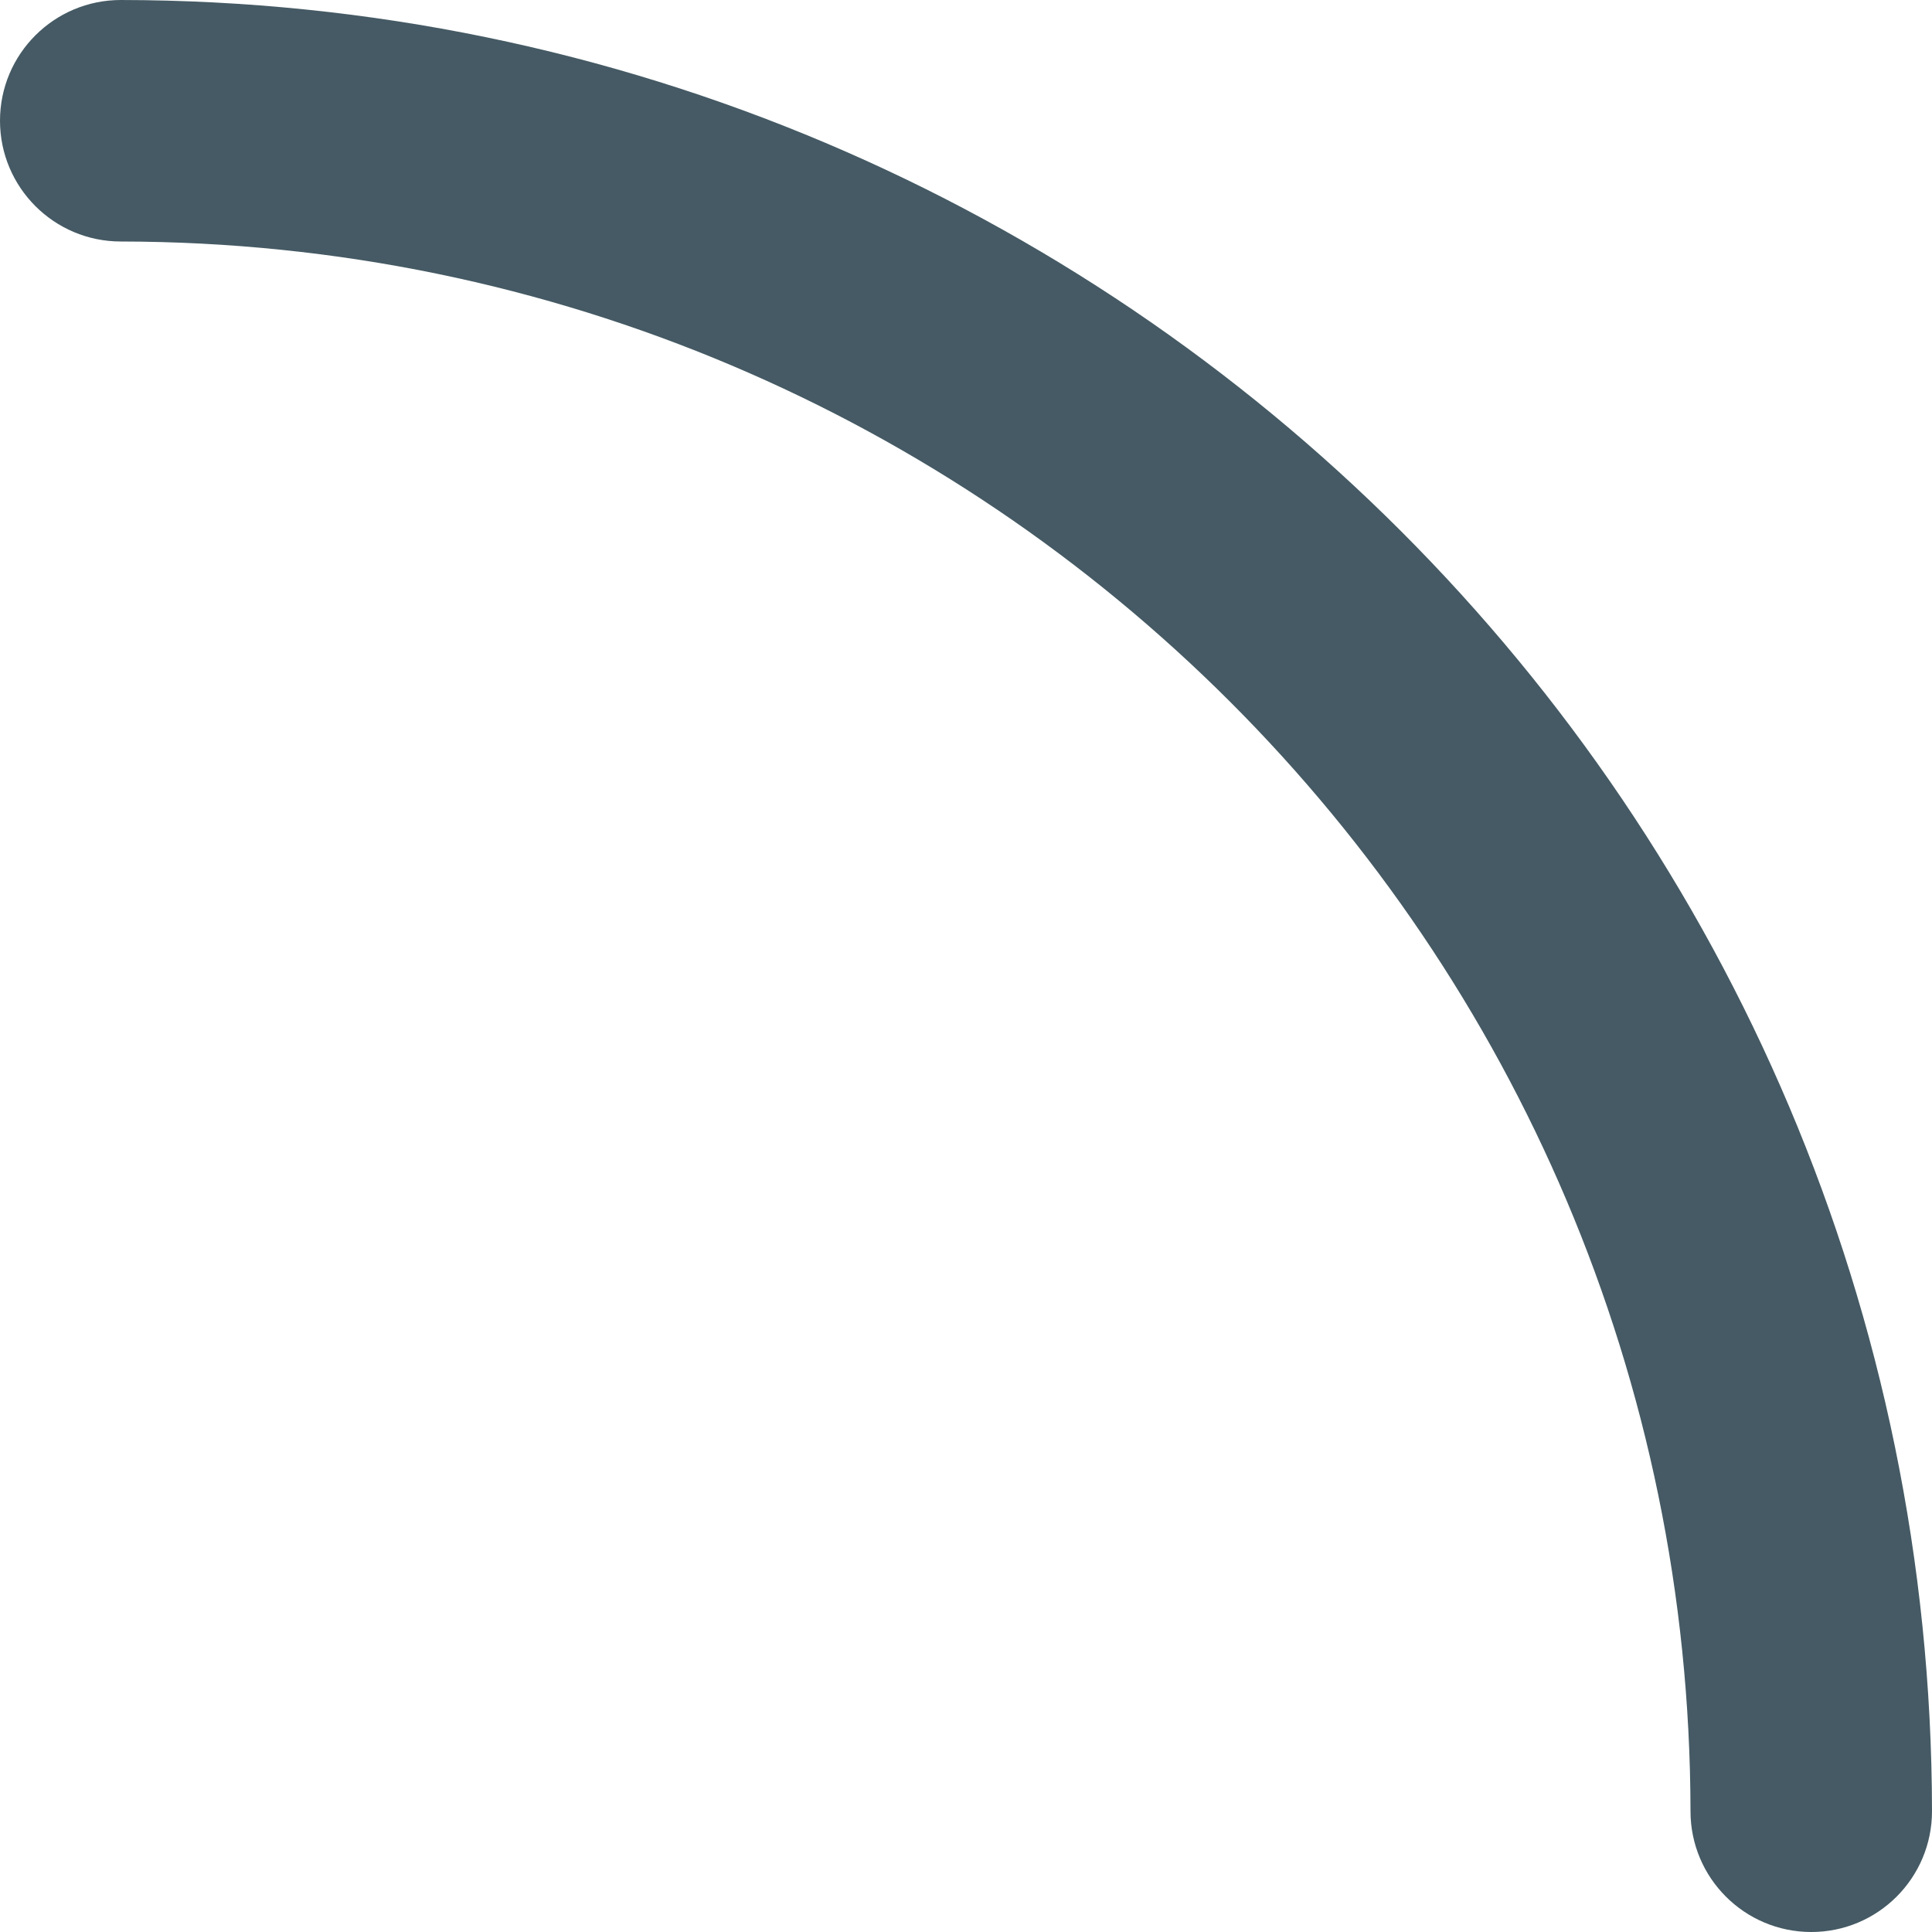 ﻿<?xml version="1.0" encoding="utf-8"?>
<svg version="1.1" xmlns:xlink="http://www.w3.org/1999/xlink" width="27px" height="27px" xmlns="http://www.w3.org/2000/svg">
  <g transform="matrix(1 0 0 1 -77 -451 )">
    <path d="M 27 25.312  C 27 26.244  26.245 27  25.313 27  C 24.381 27  23.625 26.244  23.625 25.312  C 23.61 13.203  13.797 3.39  1.688 3.375  C 0.756 3.375  0 2.619  0 1.687  C 0 0.755  0.756 0  1.688 0  C 15.661 0.015  26.985 11.339  27 25.312  Z " fill-rule="nonzero" fill="#455a64" stroke="none" transform="matrix(1 0 0 1 77 451 )" />
  </g>
</svg>